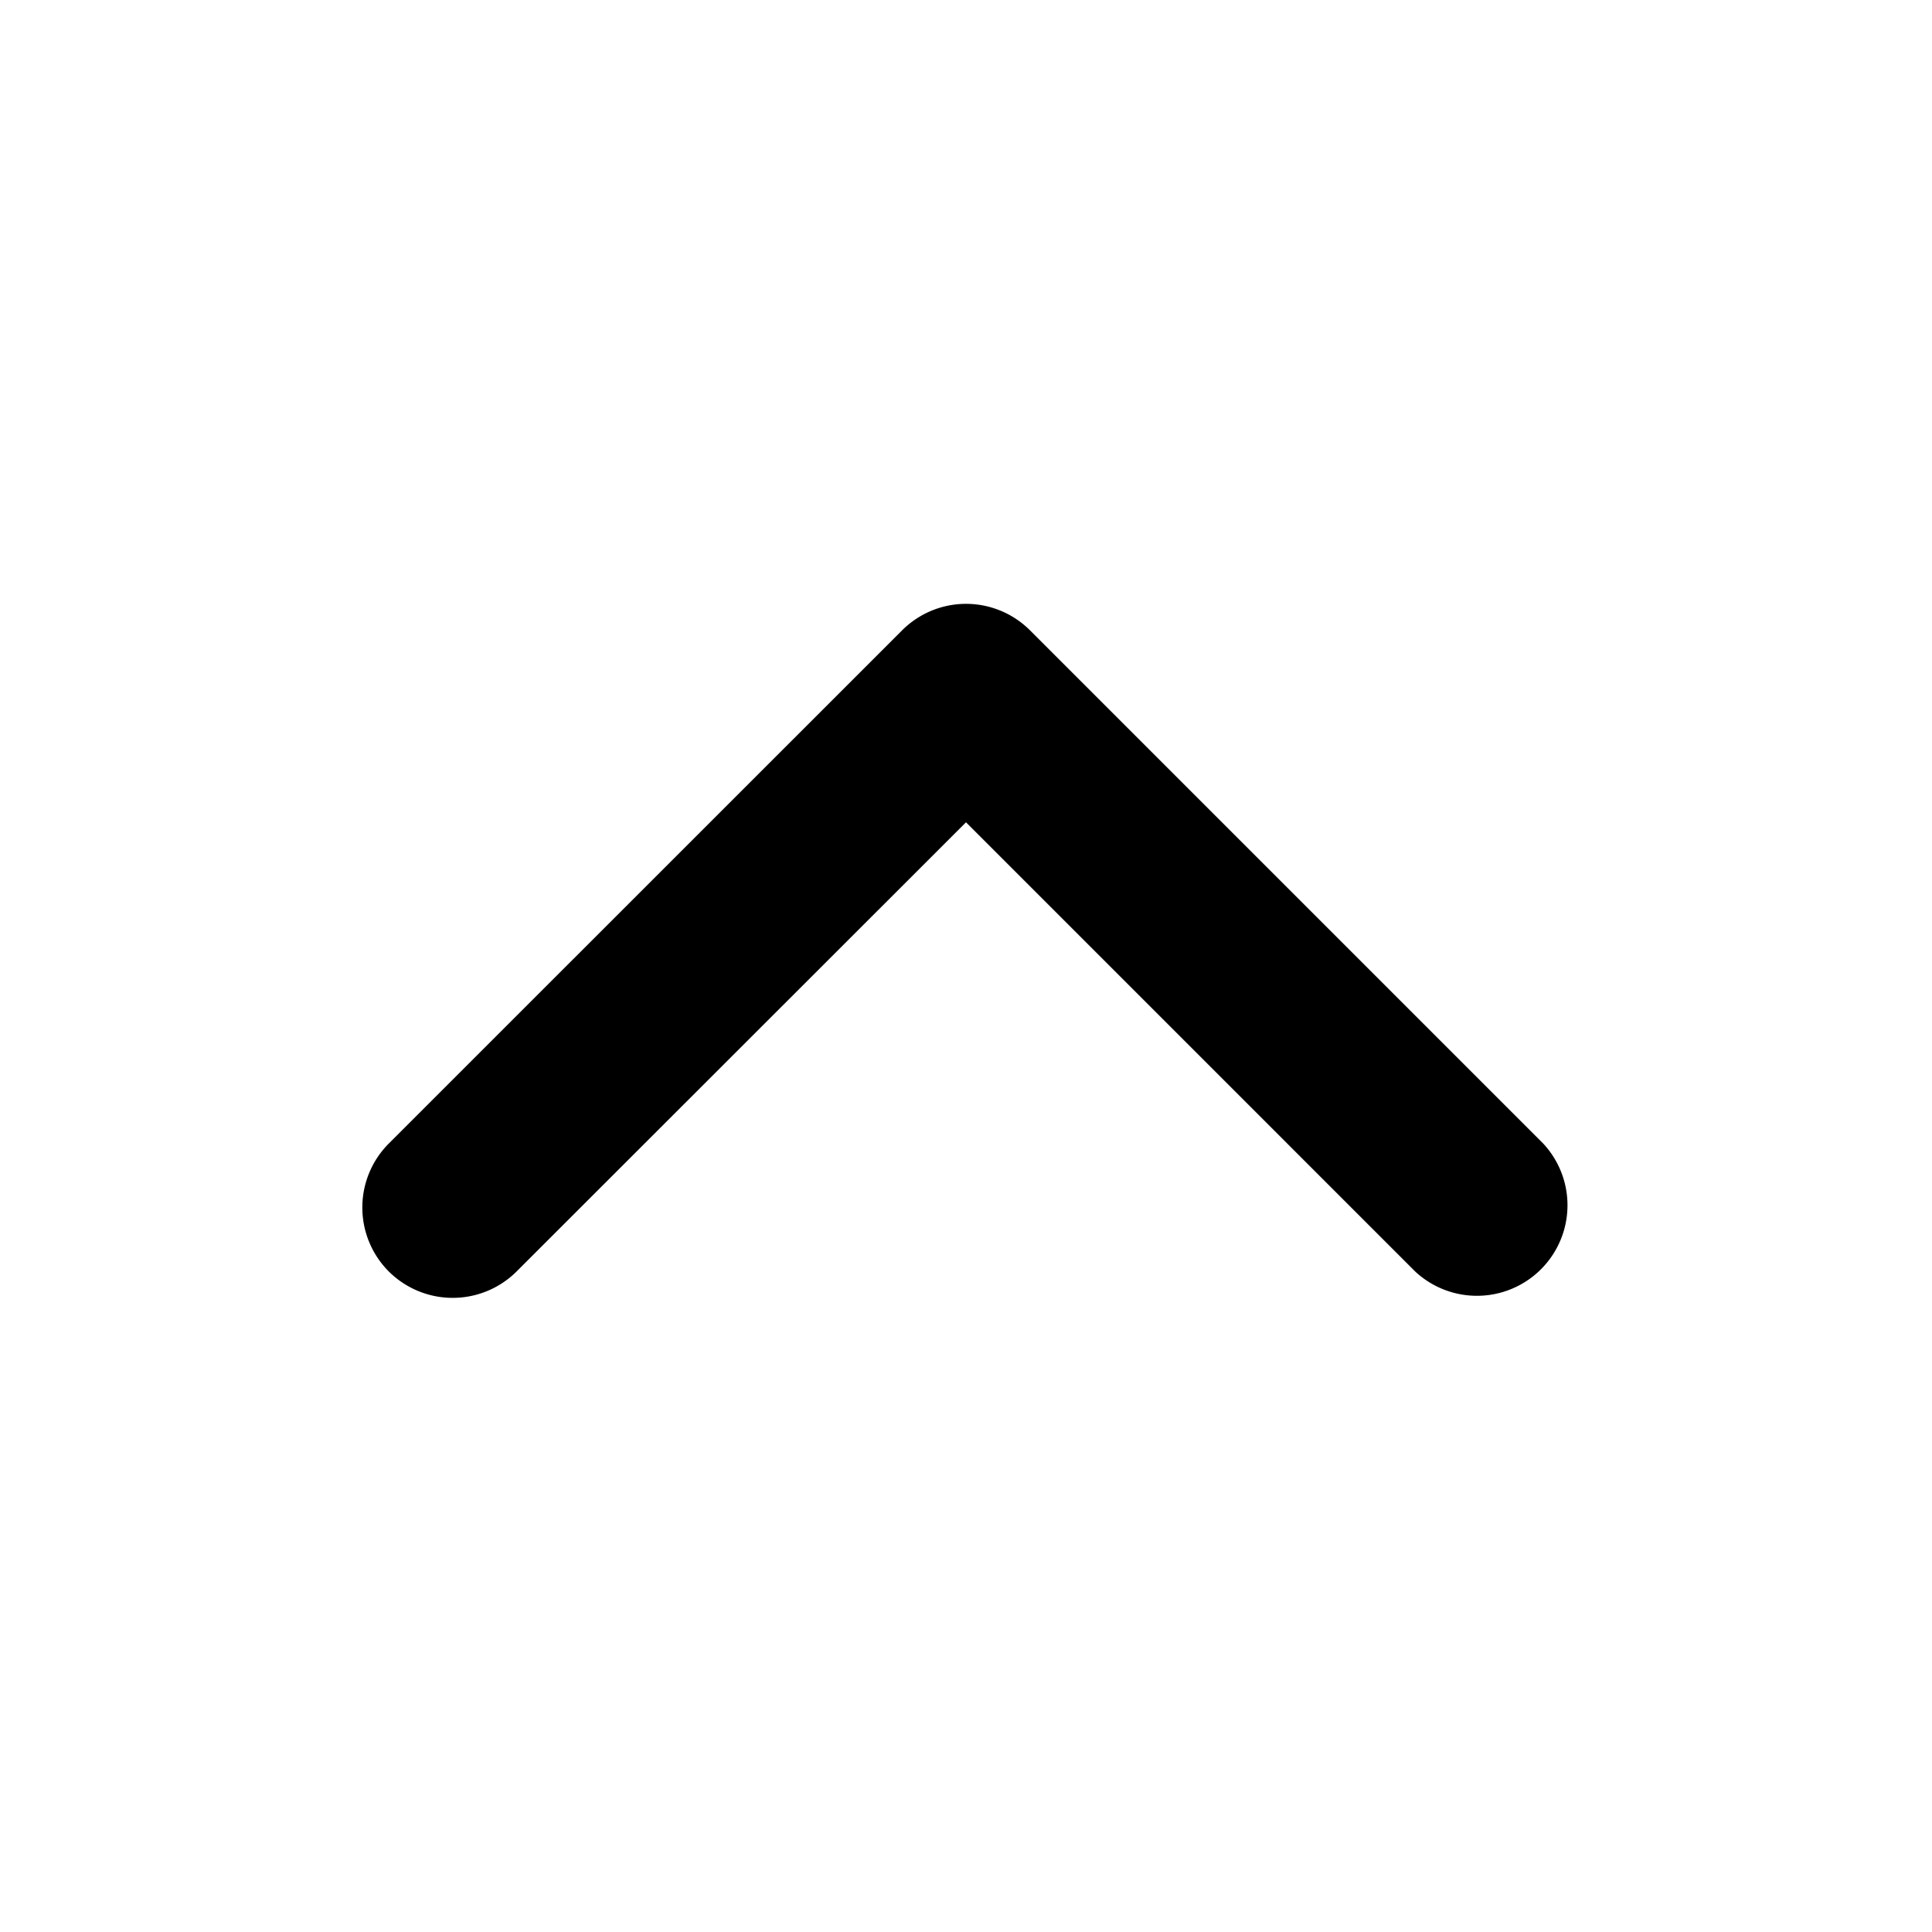 <svg xmlns="http://www.w3.org/2000/svg" width="16" height="16" viewBox="0 0 16 16"><path d="M7.883 5.01a.75.75 0 0 0-.412.21L3.22 9.47a.75.75 0 0 0 0 1.06.75.75 0 0 0 1.058 0L8 6.81l3.72 3.72a.75.75 0 0 0 1.06-1.06L8.53 5.22a.75.75 0 0 0-.647-.21z"/></svg>